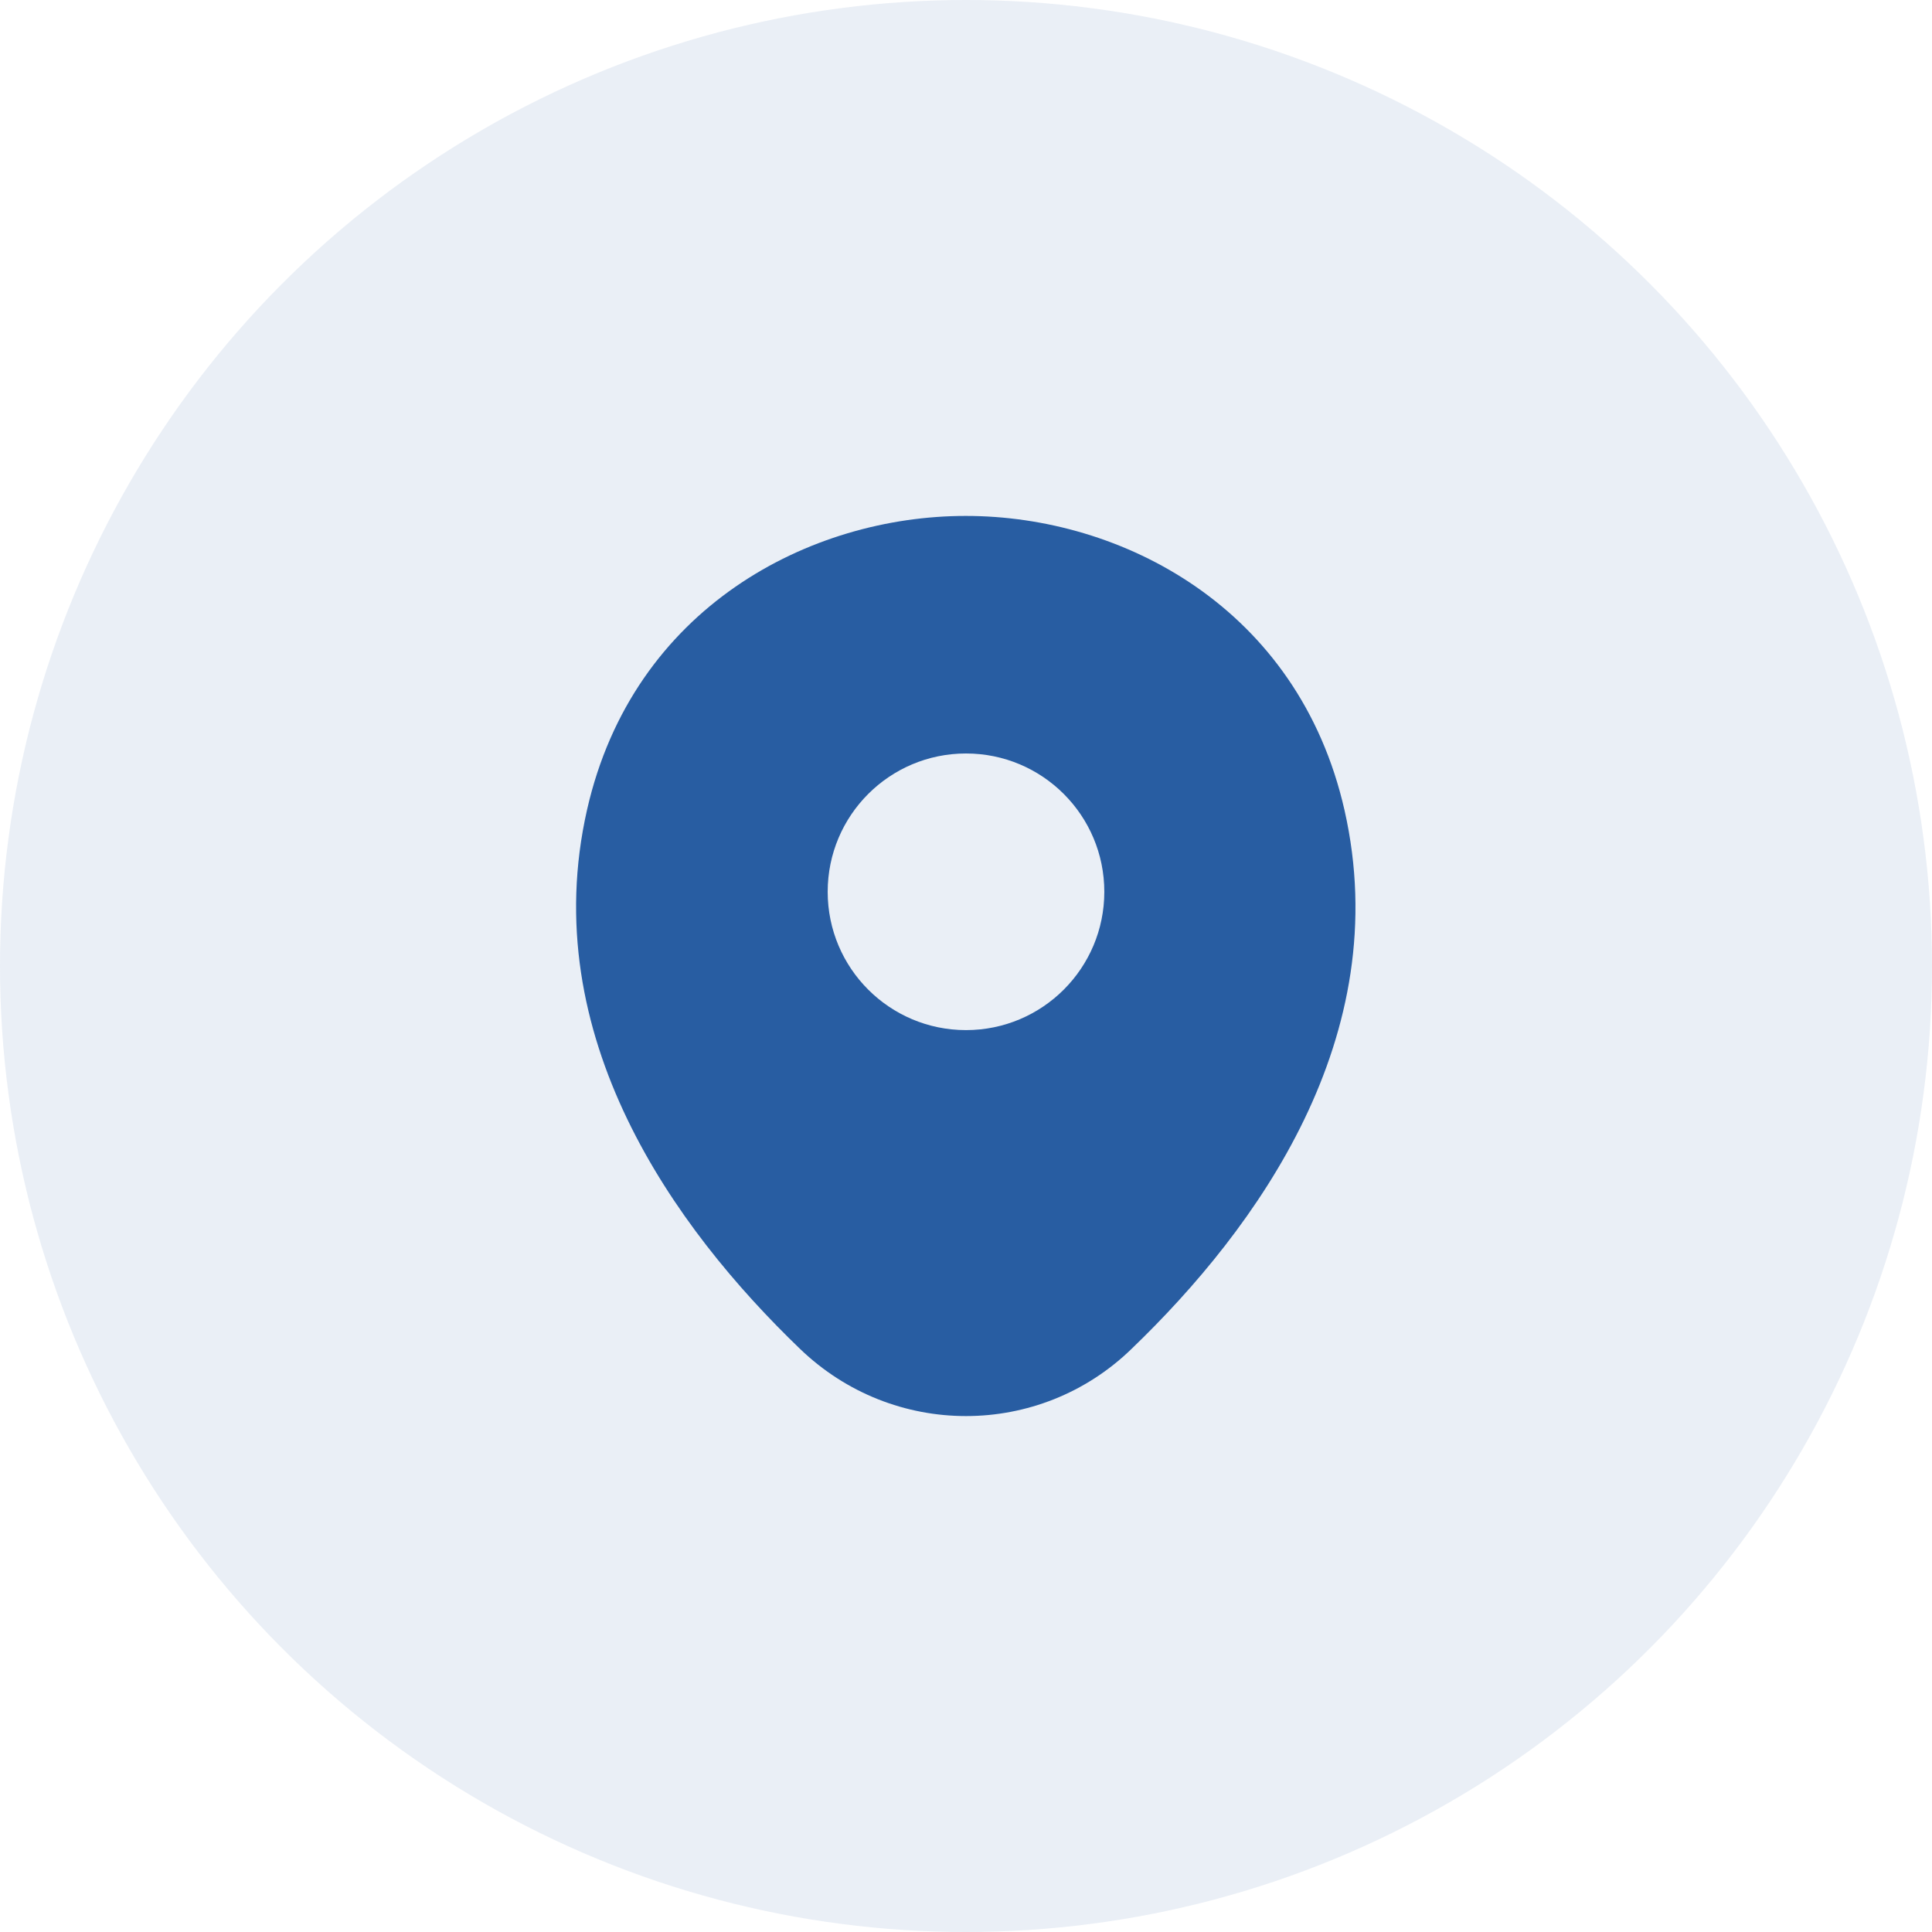 <svg width="44" height="44" viewBox="0 0 44 44" fill="none" xmlns="http://www.w3.org/2000/svg">
<circle opacity="0.1" cx="22" cy="22" r="22" fill="#285DA2"/>
<path d="M30.62 18.45C29.57 13.83 25.54 11.75 22 11.75C22 11.75 22 11.75 21.99 11.75C18.46 11.75 14.42 13.82 13.37 18.44C12.2 23.6 15.36 27.97 18.22 30.72C19.28 31.74 20.64 32.25 22 32.25C23.36 32.25 24.72 31.74 25.77 30.72C28.63 27.97 31.79 23.61 30.62 18.45ZM22 23.46C20.26 23.46 18.85 22.05 18.85 20.31C18.85 18.57 20.26 17.16 22 17.16C23.74 17.16 25.15 18.57 25.15 20.31C25.15 22.05 23.74 23.46 22 23.46Z" fill="#285DA2"/>
</svg>
